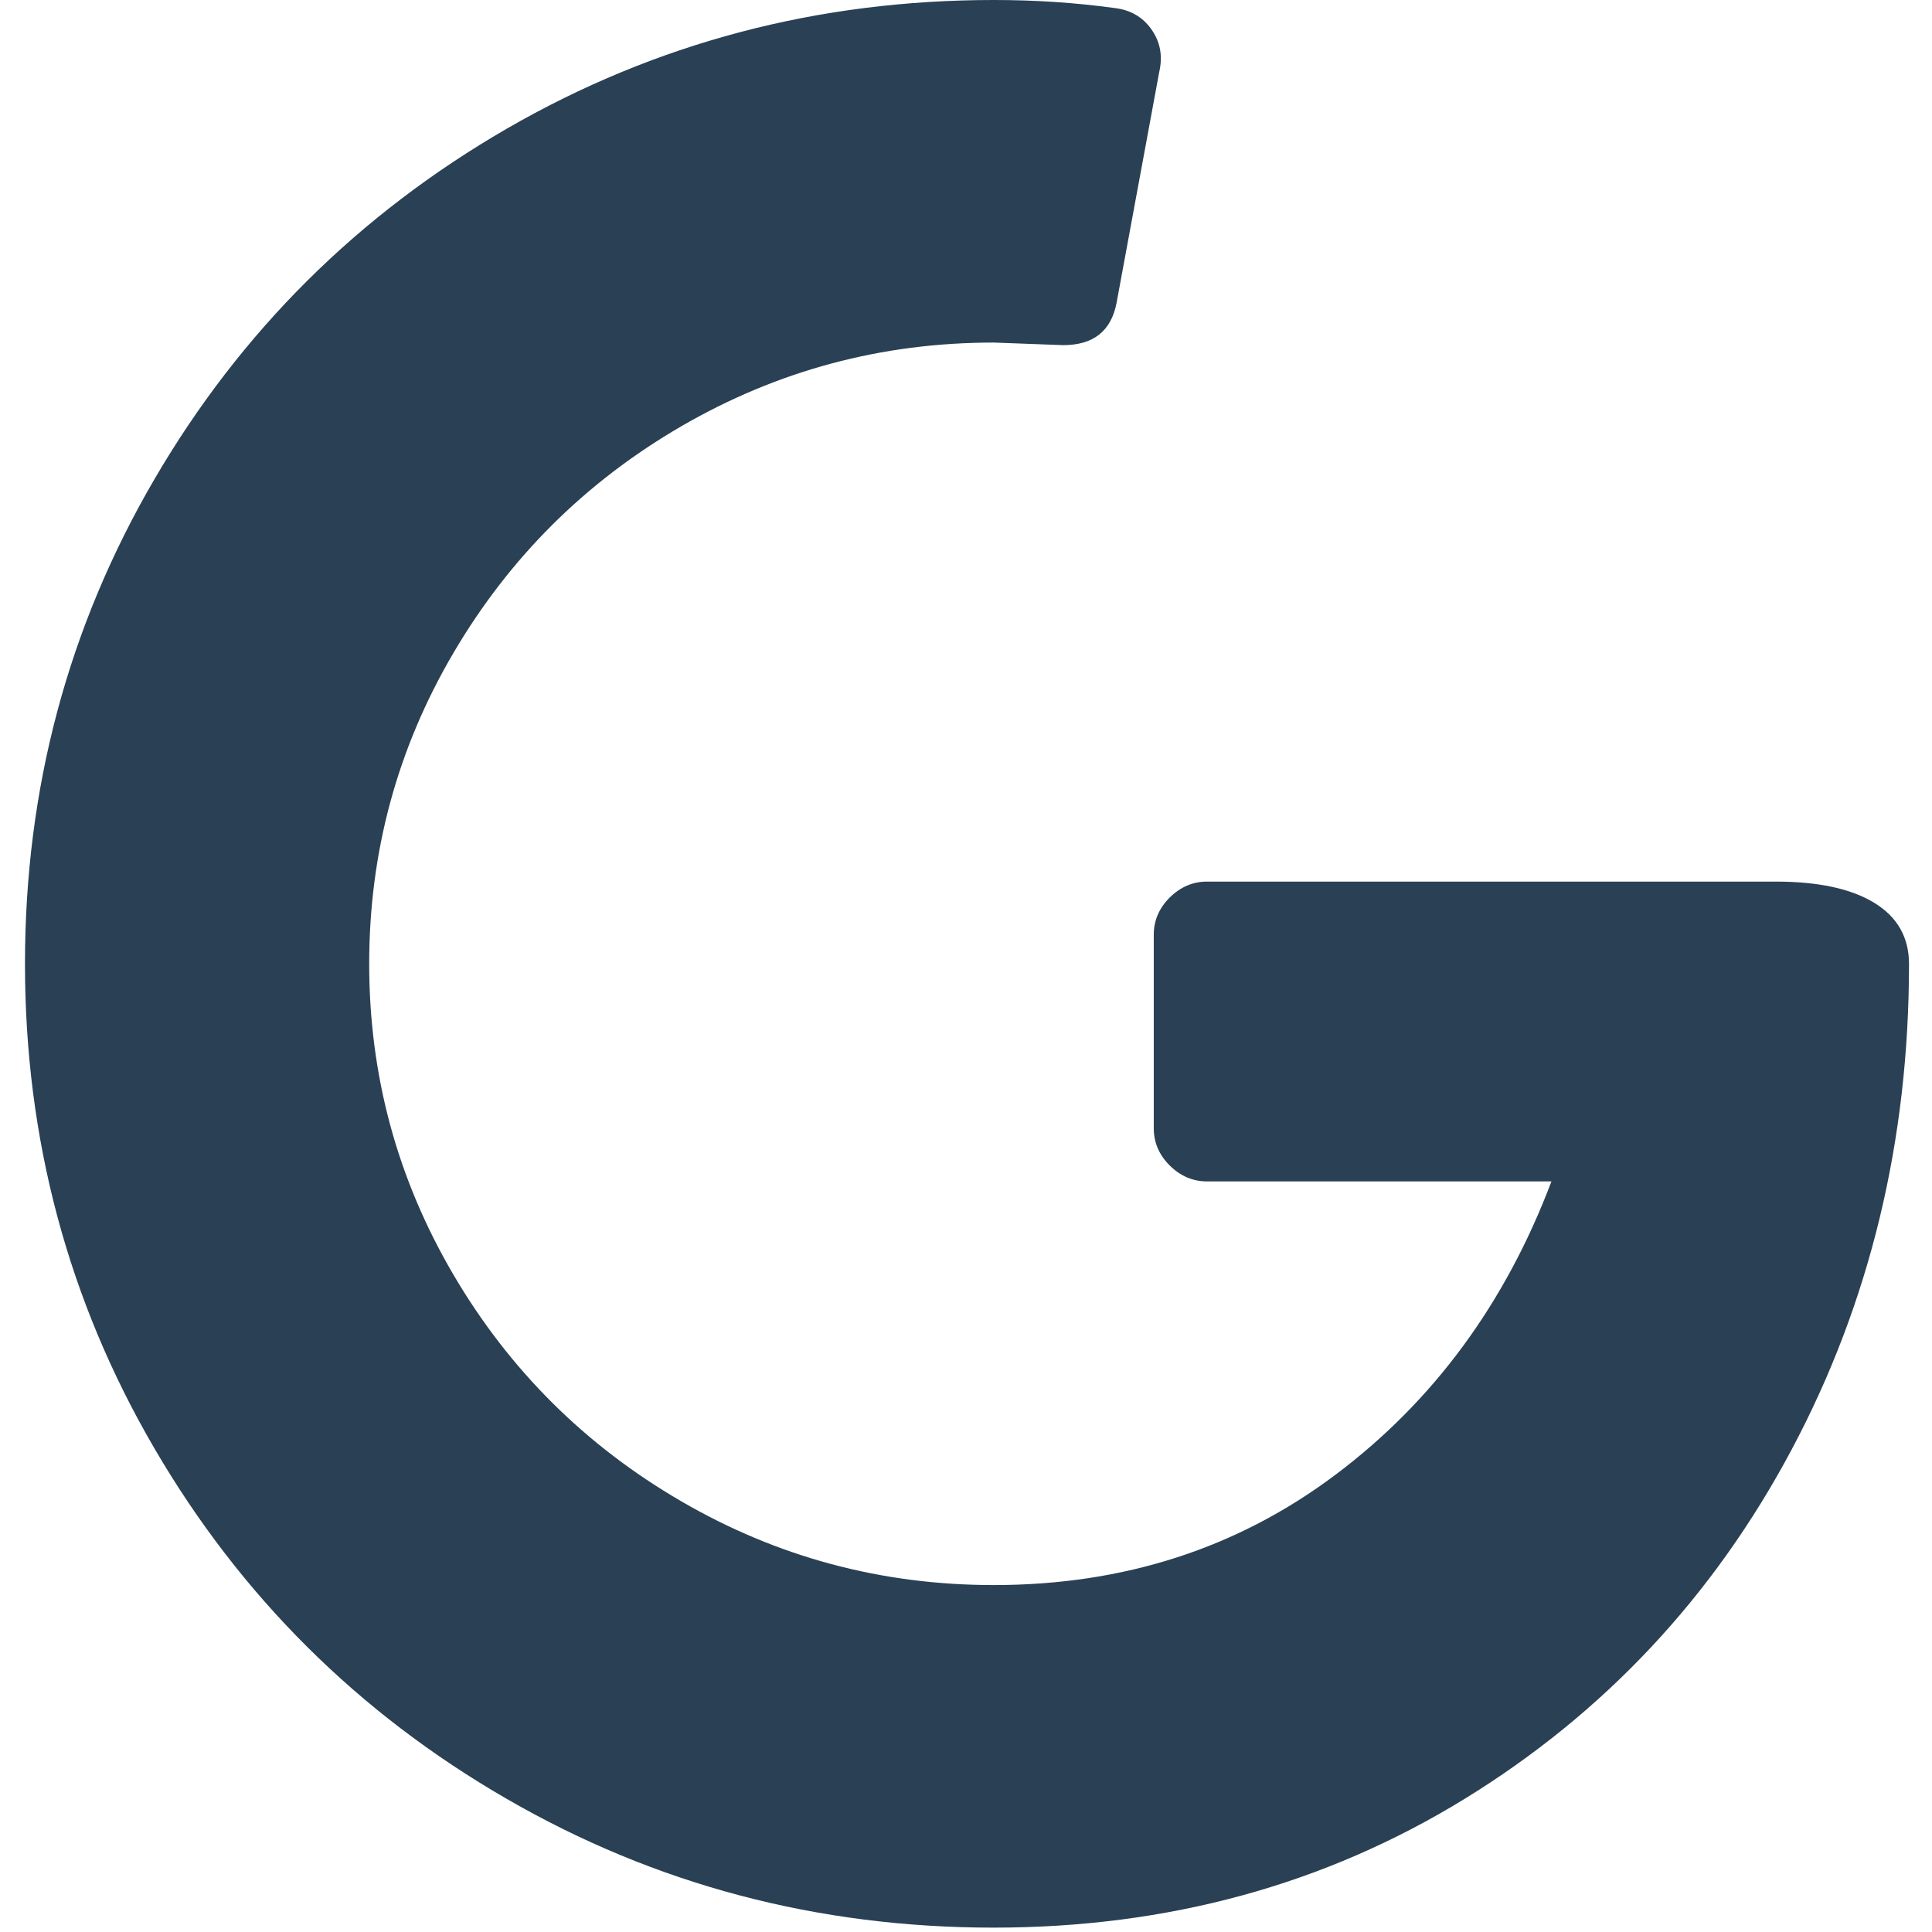 <svg width="42" height="42" viewBox="0 0 42 42" fill="none" xmlns="http://www.w3.org/2000/svg">
<path d="M11.016 39.106C7.786 37.241 5.232 34.7 3.357 31.487C1.481 28.274 0.543 24.762 0.543 20.952C0.543 17.143 1.481 13.631 3.357 10.418C5.232 7.205 7.786 4.667 11.016 2.798C14.246 0.933 17.776 0 21.606 0C22.496 0 23.364 0.056 24.217 0.173C24.564 0.21 24.836 0.364 25.028 0.634C25.221 0.905 25.281 1.212 25.202 1.558L24.274 6.58C24.157 7.196 23.772 7.503 23.112 7.503L21.603 7.447C19.165 7.447 16.905 8.053 14.814 9.265C12.724 10.478 11.073 12.123 9.854 14.2C8.635 16.276 8.026 18.528 8.026 20.952C8.026 23.377 8.635 25.626 9.854 27.705C11.073 29.784 12.727 31.427 14.814 32.639C16.901 33.852 19.165 34.458 21.603 34.458C24.425 34.458 26.901 33.66 29.029 32.062C31.157 30.466 32.723 28.34 33.727 25.683H26.241C25.931 25.683 25.66 25.566 25.429 25.337C25.199 25.108 25.082 24.838 25.082 24.53V20.318C25.082 20.01 25.199 19.74 25.429 19.511C25.663 19.281 25.931 19.165 26.241 19.165H38.599C39.527 19.165 40.244 19.319 40.746 19.627C41.248 19.935 41.5 20.378 41.5 20.955C41.5 24.803 40.648 28.324 38.946 31.518C37.244 34.712 34.873 37.241 31.839 39.106C28.801 40.972 25.389 41.905 21.6 41.905C17.773 41.905 14.243 40.972 11.016 39.106Z" fill="#2A4054"/>
</svg>
